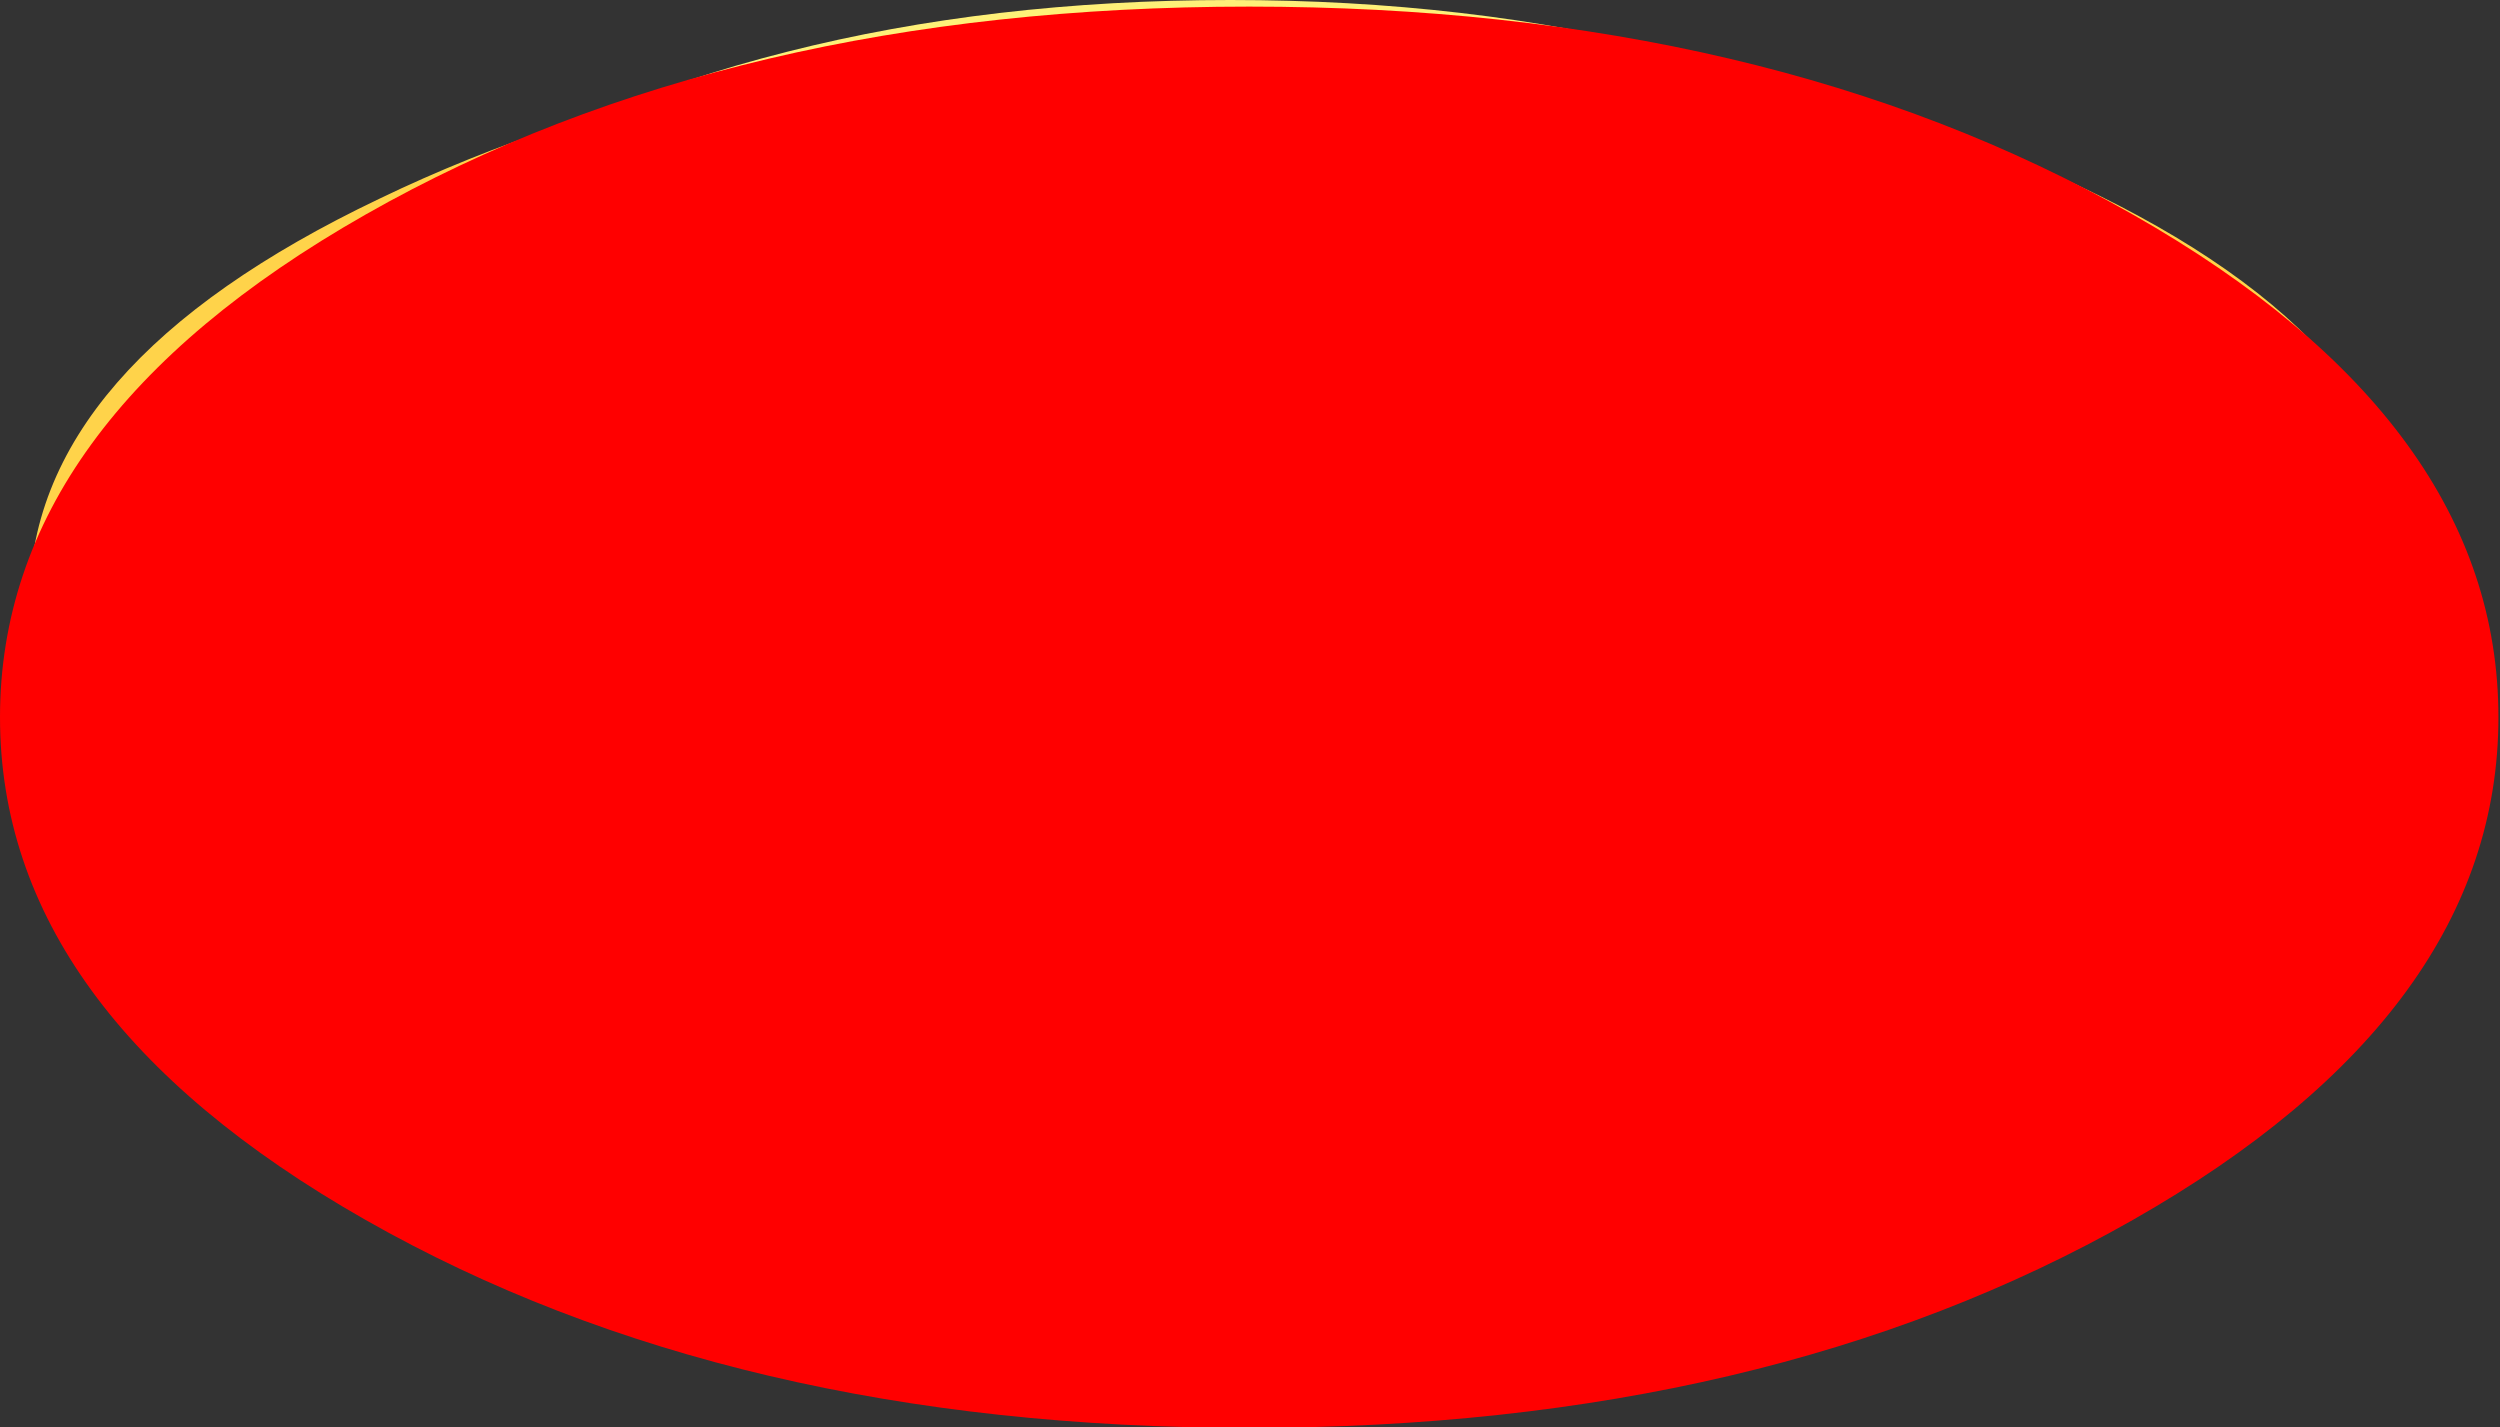 <?xml version="1.0" encoding="UTF-8" standalone="no"?>
<svg xmlns:xlink="http://www.w3.org/1999/xlink" height="36.25px" width="63.5px" xmlns="http://www.w3.org/2000/svg">
  <rect width="100%" height="100%" fill="#333333" stroke="none"/>
  <g transform="matrix(1.0, 0.0, 0.0, 1.0, 2.4, -9.65)">
    <use height="229.1" transform="matrix(0.125, 0.0, 0.0, 0.157, -0.5, 9.65)" width="469.6" xlink:href="#sprite0"/>
    <use height="35.25" transform="matrix(1.0, 0.0, 0.0, 1.0, -1.65, 10.3)" width="60.65" xlink:href="#shape1"/>
    <use height="95.0" transform="matrix(0.668, 0.0, 0.0, 0.38, -2.4, 9.818)" width="95.0" xlink:href="#sprite1"/>
  </g>
  <defs>
    <g id="sprite0" transform="matrix(1.0, 0.0, 0.0, 1.0, 0.0, 0.0)">
      <use height="229.1" transform="matrix(1.0, 0.0, 0.0, 1.0, 0.0, 0.0)" width="469.6" xlink:href="#shape0"/>
    </g>
    <g id="shape0" transform="matrix(1.0, 0.0, 0.0, 1.0, 0.0, 0.0)">
      <path d="M68.85 195.6 Q0.0 162.1 0.0 114.55 0.0 67.0 68.85 33.5 137.65 0.0 234.8 0.0 332.0 0.0 400.8 33.5 469.6 67.0 469.6 114.55 469.6 162.1 400.8 195.6 332.0 229.1 234.8 229.1 137.65 229.1 68.85 195.6" fill="#fef078" fill-rule="evenodd" stroke="none"/>
    </g>
    <g id="shape1" transform="matrix(1.0, 0.0, 0.0, 1.0, 1.65, -10.3)">
      <path d="M-1.15 25.25 Q-1.05 19.65 7.45 15.6 16.15 11.4 28.5 11.25 40.8 11.1 49.6 15.0 58.2 18.85 58.5 24.45 L58.5 24.25 Q58.4 18.5 49.6 14.55 40.8 10.65 28.5 10.8 16.15 10.95 7.45 15.15 -1.25 19.3 -1.15 25.05 L-1.15 25.25" fill="#ffd34a" fill-rule="evenodd" stroke="none"/>
      <path d="M-1.15 25.25 Q-1.05 19.65 7.45 15.6 16.15 11.4 28.5 11.25 40.8 11.1 49.6 15.0 58.2 18.85 58.5 24.45 L58.5 24.25 Q58.4 18.5 49.6 14.55 40.8 10.65 28.5 10.8 16.15 10.95 7.45 15.15 -1.25 19.3 -1.15 25.05 L-1.15 25.25 Z" fill="none" stroke="#ffd34a" stroke-linecap="round" stroke-linejoin="round" stroke-width="1.0"/>
      <path d="M44.95 14.55 Q52.0 16.45 51.1 17.85 50.2 19.2 43.45 19.9 L29.35 20.55 14.7 20.0 Q7.45 19.45 7.75 17.75 7.95 16.0 14.95 14.3 21.9 12.5 29.85 12.55 37.75 12.6 44.95 14.55" fill="url(#gradient0)" fill-rule="evenodd" stroke="none"/>
      <path d="M28.9 24.85 Q38.45 24.85 47.15 26.4 55.8 27.95 57.0 31.3 58.15 34.6 49.0 39.2 39.8 43.8 29.6 43.9 19.3 44.05 10.35 39.85 1.35 35.7 1.05 31.55 0.7 27.4 10.0 26.15 L28.9 24.85" fill="url(#gradient1)" fill-rule="evenodd" stroke="none"/>
      <path d="M35.6 27.85 Q35.6 33.3 30.45 37.15 25.25 41.0 17.95 41.0 10.6 41.0 5.4 37.15 0.3 33.3 0.3 27.85 0.3 22.4 5.4 18.55 10.6 14.7 17.95 14.75 25.25 14.7 30.45 18.55 35.6 22.4 35.6 27.85" fill="url(#gradient2)" fill-rule="evenodd" stroke="none"/>
      <path d="M58.5 30.3 Q58.4 36.75 49.55 41.25 40.7 45.7 28.35 45.55 15.9 45.35 7.2 40.7 -1.55 36.0 -1.45 29.5 L-1.45 29.25 Q-1.35 35.55 7.2 40.15 15.9 44.85 28.35 45.0 40.7 45.15 49.55 40.7 58.25 36.3 58.5 30.0 L58.5 30.3" fill="#ba8201" fill-opacity="0.451" fill-rule="evenodd" stroke="none"/>
      <path d="M38.55 18.1 L34.5 29.75 Q34.2 30.4 34.25 30.7 L34.7 31.9 Q34.85 33.05 34.2 34.55 33.4 36.1 32.3 36.9 L31.6 37.45 Q30.7 38.85 29.1 39.55 L25.7 39.8 Q24.45 39.55 24.05 37.95 L23.1 37.8 18.3 37.8 Q16.5 37.6 15.7 36.5 15.2 35.45 15.4 34.15 15.6 33.0 16.5 31.55 17.7 29.4 20.0 26.85 L27.9 18.65 Q29.55 17.0 30.6 16.25 32.2 15.1 33.5 14.85 36.05 14.15 37.55 15.1 38.95 16.15 38.55 18.1 M34.65 15.9 Q32.25 16.05 29.85 18.35 25.95 22.0 22.8 25.4 20.1 28.25 18.8 30.1 L17.35 32.45 Q16.15 34.45 17.25 35.9 17.7 36.35 18.8 36.5 L25.2 36.5 Q25.5 36.5 25.5 36.95 25.45 38.4 26.85 38.6 L28.95 38.4 30.3 37.35 Q30.65 36.6 31.25 36.25 L32.6 35.1 Q33.35 33.9 33.35 32.75 L33.1 31.85 32.7 31.4 Q32.6 31.1 33.0 30.2 L37.2 18.15 Q37.5 16.85 36.2 16.1 L34.65 15.9 M30.0 25.3 L29.4 26.4 28.25 29.75 27.9 30.7 27.45 30.95 26.4 31.1 22.5 31.1 22.2 30.95 Q22.05 30.45 22.6 30.15 L23.4 30.1 24.25 30.05 24.7 29.65 Q28.05 25.85 31.3 22.85 L32.0 22.75 Q32.3 23.0 32.05 23.3 L31.2 24.15 30.0 25.3 M27.25 28.9 Q27.5 28.25 26.8 28.9 L26.25 29.75 26.9 29.7 27.25 28.9" fill="#b17c01" fill-rule="evenodd" stroke="none"/>
    </g>
    <linearGradient gradientTransform="matrix(-1.0E-4, 0.005, -0.006, -1.0E-4, 31.4, 13.95)" gradientUnits="userSpaceOnUse" id="gradient0" spreadMethod="pad" x1="-819.2" x2="819.2">
      <stop offset="0.0" stop-color="#fdb713"/>
      <stop offset="1.0" stop-color="#fef078"/>
    </linearGradient>
    <linearGradient gradientTransform="matrix(-1.0E-4, -0.012, -0.007, 2.0E-4, 31.55, 40.55)" gradientUnits="userSpaceOnUse" id="gradient1" spreadMethod="pad" x1="-819.2" x2="819.2">
      <stop offset="0.0" stop-color="#fdb713"/>
      <stop offset="1.0" stop-color="#fef078" stop-opacity="0.0"/>
    </linearGradient>
    <linearGradient gradientTransform="matrix(0.015, 0.013, -0.005, 0.014, 10.4, 23.8)" gradientUnits="userSpaceOnUse" id="gradient2" spreadMethod="pad" x1="-819.2" x2="819.2">
      <stop offset="0.0" stop-color="#fdb713"/>
      <stop offset="1.0" stop-color="#fef078" stop-opacity="0.0"/>
    </linearGradient>
    <g id="sprite1" transform="matrix(1.0, 0.0, 0.0, 1.0, 47.5, 47.5)">
      <use height="95.0" transform="matrix(1.0, 0.0, 0.0, 1.0, -47.5, -47.5)" width="95.0" xlink:href="#shape2"/>
    </g>
    <g id="shape2" transform="matrix(1.0, 0.0, 0.0, 1.0, 47.5, 47.5)">
      <path d="M33.6 -33.6 Q47.5 -19.7 47.5 0.0 47.5 19.7 33.6 33.6 19.7 47.5 0.0 47.5 -19.7 47.5 -33.6 33.6 -47.5 19.7 -47.5 0.0 -47.5 -19.7 -33.6 -33.6 -19.7 -47.5 0.0 -47.5 19.7 -47.5 33.6 -33.6" fill="#ff0000" fill-rule="evenodd" stroke="none"/>
    </g>
  </defs>
</svg>
